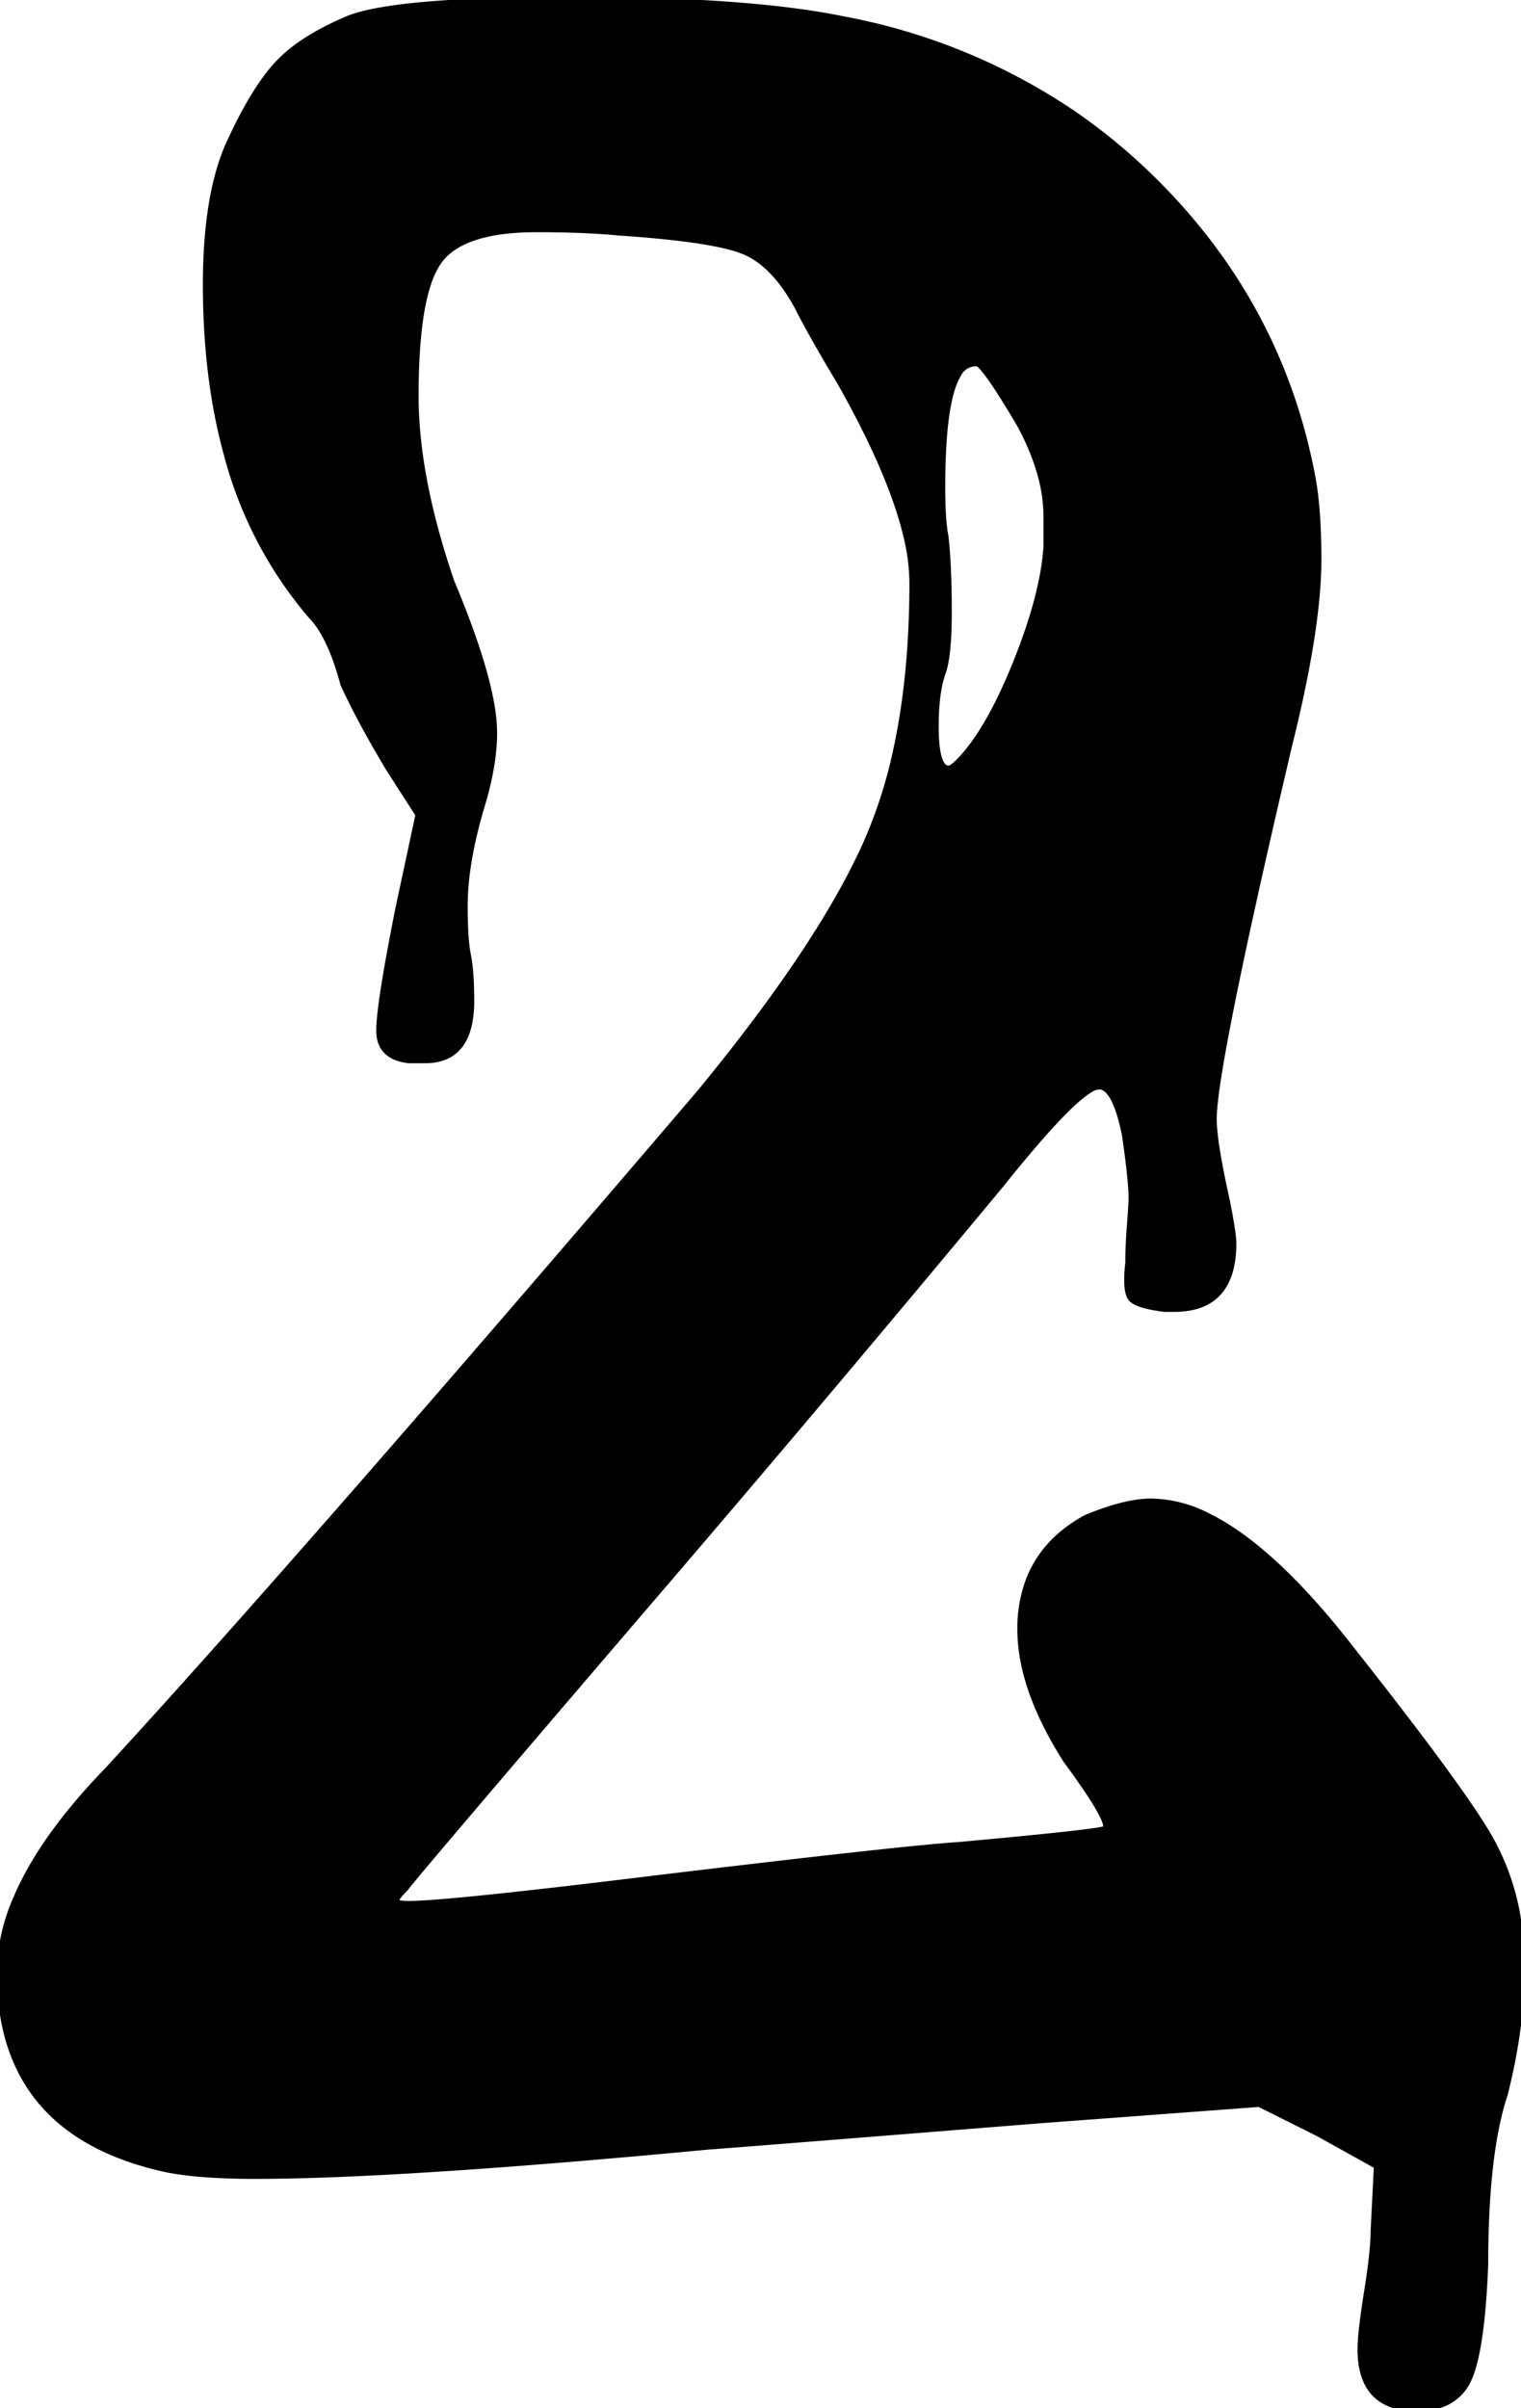 <svg width="59.52" height="94.208" viewBox="0 0 59.52 94.208" xmlns="http://www.w3.org/2000/svg"><g id="svgGroup" stroke-linecap="round" fill-rule="evenodd" font-size="9pt" stroke="#000" stroke-width="0.25" fill="black" style="stroke:#000;stroke-width:0.25;fill:black"><path d="M 45.952 51.2 L 45.568 51.2 Q 44.64 51.084 44.343 50.863 A 0.495 0.495 0 0 1 44.288 50.816 Q 44.032 50.56 44.16 49.408 A 15.486 15.486 0 0 1 44.172 48.811 Q 44.184 48.506 44.207 48.166 A 26.986 26.986 0 0 1 44.224 47.936 A 55.882 55.882 0 0 0 44.249 47.6 Q 44.288 47.048 44.288 46.848 A 5.653 5.653 0 0 0 44.274 46.485 Q 44.239 45.951 44.116 45.022 A 60.408 60.408 0 0 0 44.032 44.416 A 9.329 9.329 0 0 0 43.882 43.776 Q 43.531 42.496 43.008 42.496 A 0.834 0.834 0 0 0 42.601 42.655 Q 41.74 43.198 39.762 45.603 A 70.128 70.128 0 0 0 39.168 46.336 Q 32.256 54.656 26.112 61.824 Q 16.128 73.472 15.872 73.856 Q 15.574 74.154 15.507 74.298 A 0.176 0.176 0 0 0 15.488 74.367 A 0.075 0.075 0 0 0 15.53 74.431 Q 15.635 74.496 16 74.496 Q 17.536 74.496 25.856 73.472 Q 34.838 72.394 37.209 72.213 A 21.37 21.37 0 0 1 37.504 72.192 Q 42.642 71.725 43.199 71.577 A 0.176 0.176 0 0 0 43.264 71.552 A 0.115 0.115 0 0 0 43.294 71.484 Q 43.35 71.066 41.728 68.864 Q 39.936 66.048 39.936 63.744 A 5.293 5.293 0 0 1 40.274 61.808 Q 40.787 60.49 42.081 59.641 A 6.211 6.211 0 0 1 42.496 59.392 Q 43.997 58.767 45.009 58.752 A 3.332 3.332 0 0 1 45.056 58.752 A 5.049 5.049 0 0 1 47.306 59.343 Q 49.819 60.597 52.864 64.512 A 230.32 230.32 0 0 1 54.612 66.749 Q 57.454 70.436 58.304 71.936 A 9.435 9.435 0 0 1 59.433 75.358 A 11.412 11.412 0 0 1 59.52 76.288 L 59.52 77.312 Q 59.52 79.156 59.001 81.415 A 27.018 27.018 0 0 1 58.88 81.92 Q 58.112 84.224 58.112 88.576 A 37.406 37.406 0 0 1 58.031 90.017 Q 57.876 92.017 57.528 92.921 A 2.902 2.902 0 0 1 57.472 93.056 A 1.816 1.816 0 0 1 56.178 94.124 A 3.151 3.151 0 0 1 55.424 94.208 A 2.953 2.953 0 0 1 54.55 94.09 Q 53.248 93.686 53.248 91.904 A 5.331 5.331 0 0 1 53.264 91.526 Q 53.312 90.866 53.504 89.664 Q 53.706 88.4 53.749 87.656 A 6.362 6.362 0 0 0 53.76 87.296 L 53.888 84.736 L 51.584 83.456 L 49.28 82.304 L 40.704 82.944 Q 29.57 83.835 28.024 83.951 A 10.802 10.802 0 0 1 27.776 83.968 Q 15.616 85.12 9.984 85.12 Q 7.907 85.12 6.647 84.887 A 8.338 8.338 0 0 1 6.528 84.864 Q 0.626 83.591 0.06 78.343 A 10.804 10.804 0 0 1 0 77.184 A 7.411 7.411 0 0 1 0.619 74.328 Q 1.545 72.108 3.854 69.636 A 28.35 28.35 0 0 1 4.224 69.248 Q 11.371 61.485 26.227 44.115 A 2795.66 2795.66 0 0 0 27.392 42.752 Q 32.128 36.992 33.92 32.96 A 18.907 18.907 0 0 0 35.129 29.105 Q 35.712 26.288 35.712 22.784 A 8.009 8.009 0 0 0 35.464 20.92 Q 35.012 19.048 33.736 16.54 A 41.18 41.18 0 0 0 32.896 14.976 Q 31.744 13.056 31.232 12.032 A 7.418 7.418 0 0 0 30.651 11.11 Q 29.978 10.209 29.184 9.856 A 4.217 4.217 0 0 0 28.551 9.644 Q 27.421 9.348 25.156 9.16 A 59.283 59.283 0 0 0 24.192 9.088 Q 23.317 9.001 22.143 8.973 A 48.933 48.933 0 0 0 20.992 8.96 A 10.532 10.532 0 0 0 19.725 9.03 Q 17.838 9.26 17.152 10.24 A 3.34 3.34 0 0 0 16.741 11.106 Q 16.278 12.505 16.257 15.231 A 33.989 33.989 0 0 0 16.256 15.488 Q 16.256 18.688 17.664 22.784 Q 18.944 25.837 19.239 27.677 A 6.339 6.339 0 0 1 19.328 28.672 Q 19.328 29.952 18.816 31.616 Q 18.176 33.792 18.176 35.456 Q 18.176 36.502 18.261 37.12 A 4.33 4.33 0 0 0 18.304 37.376 Q 18.42 37.954 18.431 38.95 A 19.427 19.427 0 0 1 18.432 39.168 A 4.345 4.345 0 0 1 18.358 40.009 Q 18.094 41.34 16.888 41.46 A 2.507 2.507 0 0 1 16.64 41.472 L 16 41.472 Q 14.848 41.344 14.848 40.32 Q 14.848 39.362 15.52 35.938 A 142.074 142.074 0 0 1 15.616 35.456 L 16.384 31.872 L 15.232 30.08 Q 14.08 28.16 13.44 26.752 A 11.556 11.556 0 0 0 13.134 25.769 Q 12.714 24.618 12.16 24.064 A 15.947 15.947 0 0 1 8.876 17.747 Q 8.216 15.34 8.093 12.48 A 31.089 31.089 0 0 1 8.064 11.136 Q 8.064 7.424 9.088 5.376 Q 9.984 3.456 10.88 2.496 A 5.478 5.478 0 0 1 11.717 1.775 Q 12.476 1.236 13.568 0.768 Q 15.36 0 22.4 0 A 100.409 100.409 0 0 1 26.222 0.068 Q 29.799 0.205 32.224 0.618 A 23.124 23.124 0 0 1 33.024 0.768 A 23.804 23.804 0 0 1 41.821 4.338 A 22.798 22.798 0 0 1 45.12 7.04 Q 50.048 11.904 51.328 18.56 A 11.089 11.089 0 0 1 51.474 19.531 Q 51.529 20.037 51.556 20.627 A 27.079 27.079 0 0 1 51.584 21.888 Q 51.584 24.316 50.644 28.311 A 64.781 64.781 0 0 1 50.432 29.184 Q 47.783 40.471 47.518 43.26 A 5.627 5.627 0 0 0 47.488 43.776 Q 47.488 44.606 47.928 46.646 A 53.431 53.431 0 0 0 48 46.976 Q 48.218 48.066 48.25 48.506 A 1.857 1.857 0 0 1 48.256 48.64 A 4.144 4.144 0 0 1 48.154 49.606 Q 47.843 50.899 46.588 51.143 A 3.33 3.33 0 0 1 45.952 51.2 Z M 38.272 14.208 L 38.144 14.208 A 0.764 0.764 0 0 0 37.498 14.635 Q 37.017 15.405 36.901 17.561 A 28.298 28.298 0 0 0 36.864 19.072 Q 36.864 20.118 36.949 20.736 A 4.33 4.33 0 0 0 36.992 20.992 Q 37.078 21.766 37.106 22.829 A 41.834 41.834 0 0 1 37.12 23.936 A 19.814 19.814 0 0 1 37.106 24.713 Q 37.06 25.878 36.864 26.368 A 4.184 4.184 0 0 0 36.718 26.957 Q 36.663 27.266 36.636 27.631 A 10.452 10.452 0 0 0 36.608 28.416 Q 36.608 29.626 36.879 29.956 A 0.304 0.304 0 0 0 37.12 30.08 Q 37.239 30.08 37.468 29.859 A 2.67 2.67 0 0 0 37.504 29.824 Q 38.656 28.672 39.744 25.984 A 22.988 22.988 0 0 0 40.379 24.227 Q 40.651 23.357 40.799 22.586 A 9.905 9.905 0 0 0 40.96 21.376 L 40.96 20.224 A 6.28 6.28 0 0 0 40.705 18.5 Q 40.498 17.774 40.123 17.006 A 11.542 11.542 0 0 0 39.936 16.64 Q 38.714 14.562 38.309 14.235 A 0.5 0.5 0 0 0 38.272 14.208 Z" vector-effect="non-scaling-stroke"/></g></svg>
